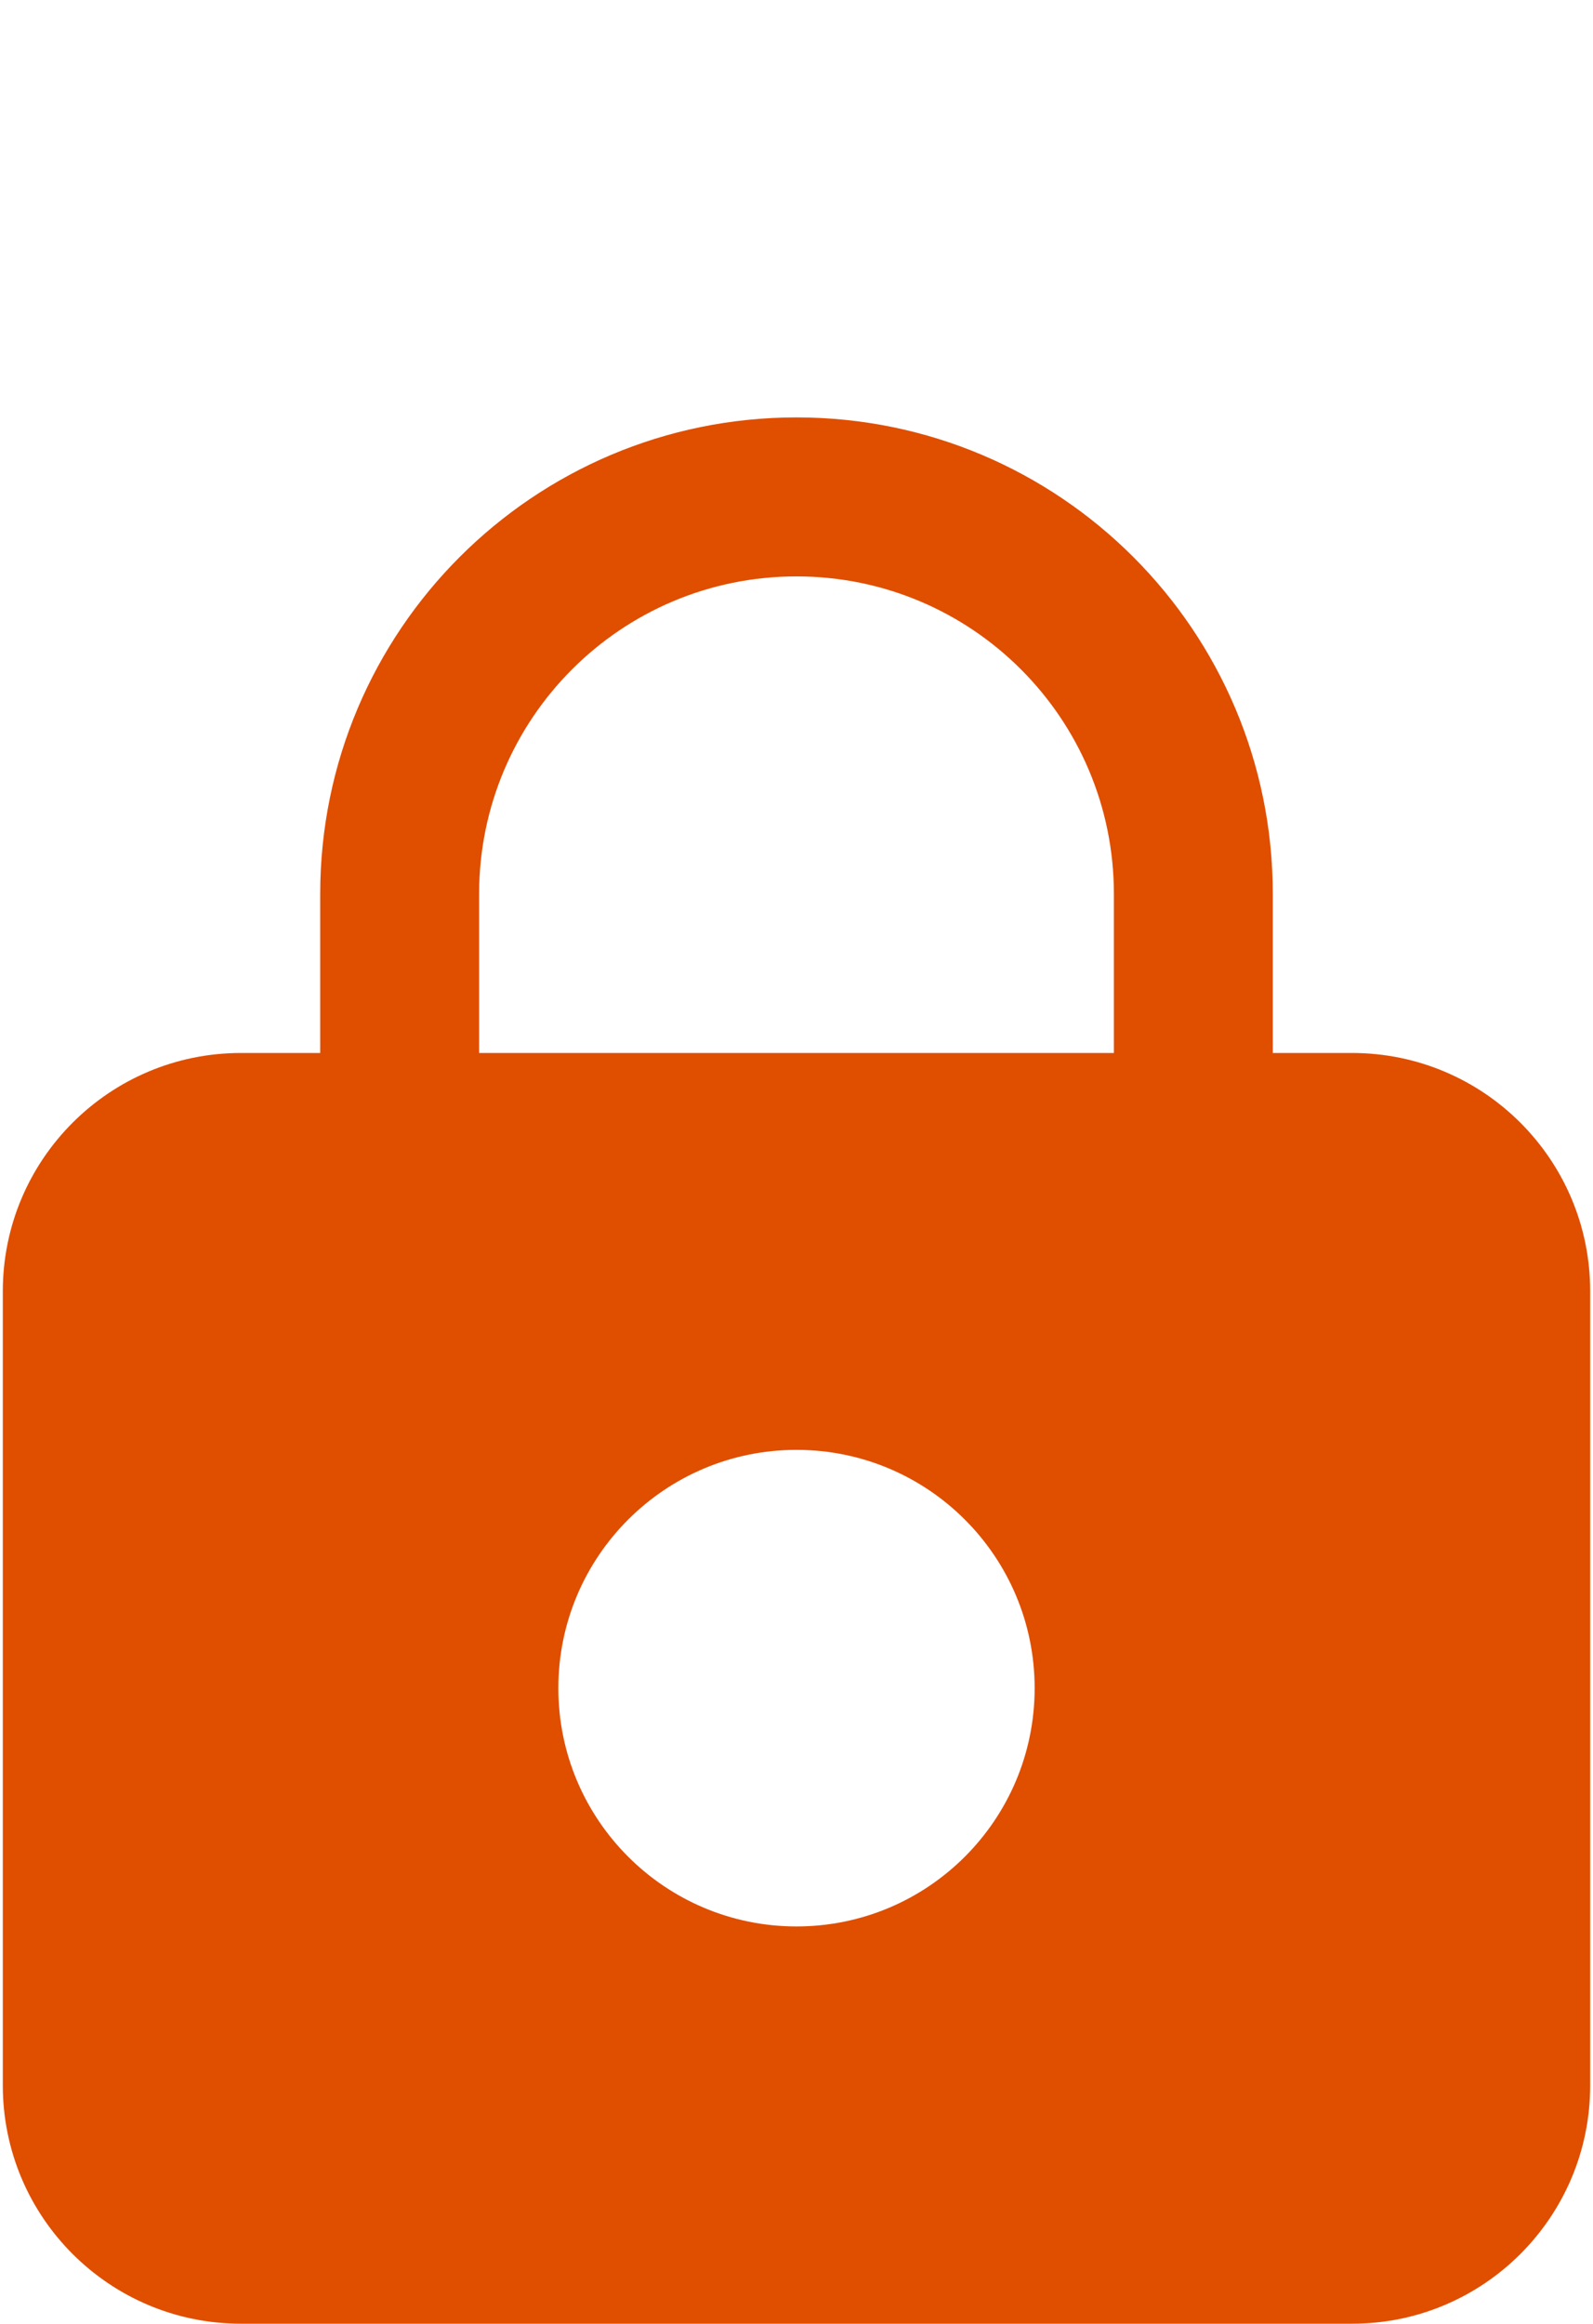 <?xml version="1.0" encoding="utf-8"?>
<!-- Generator: Adobe Illustrator 26.0.2, SVG Export Plug-In . SVG Version: 6.00 Build 0)  -->
<svg version="1.1" id="Layer_1" xmlns="http://www.w3.org/2000/svg" xmlns:xlink="http://www.w3.org/1999/xlink" x="0px" y="0px"
	 viewBox="0 0 396 577.3" style="enable-background:new 0 0 396 577.3;" xml:space="preserve">
<style type="text/css">
	.st0{fill:none;}
	.st1{fill-rule:evenodd;clip-rule:evenodd;fill:#e04e00;}
</style>
<rect y="103.7" class="st0" width="396" height="473.6"/>
<g>
	<path class="st1" d="M316.4,222.1v39.5h19.7c32.7,0,59.2,26.5,59.2,59.2v197.3c0,32.7-26.5,59.2-59.2,59.2H59.9
		c-32.7,0-59.2-26.5-59.2-59.2V320.8c0-32.7,26.5-59.2,59.2-59.2h19.7v-39.5c0-65.4,53-118.4,118.4-118.4S316.4,156.7,316.4,222.1z
		 M276.9,261.6H119.1v-39.5c0-43.6,35.3-78.9,78.9-78.9s78.9,35.3,78.9,78.9V261.6z M198,360.2c-32.7,0-59.2,26.5-59.2,59.2
		s26.5,59.2,59.2,59.2s59.2-26.5,59.2-59.2S230.7,360.2,198,360.2z"/>
</g>
</svg>
